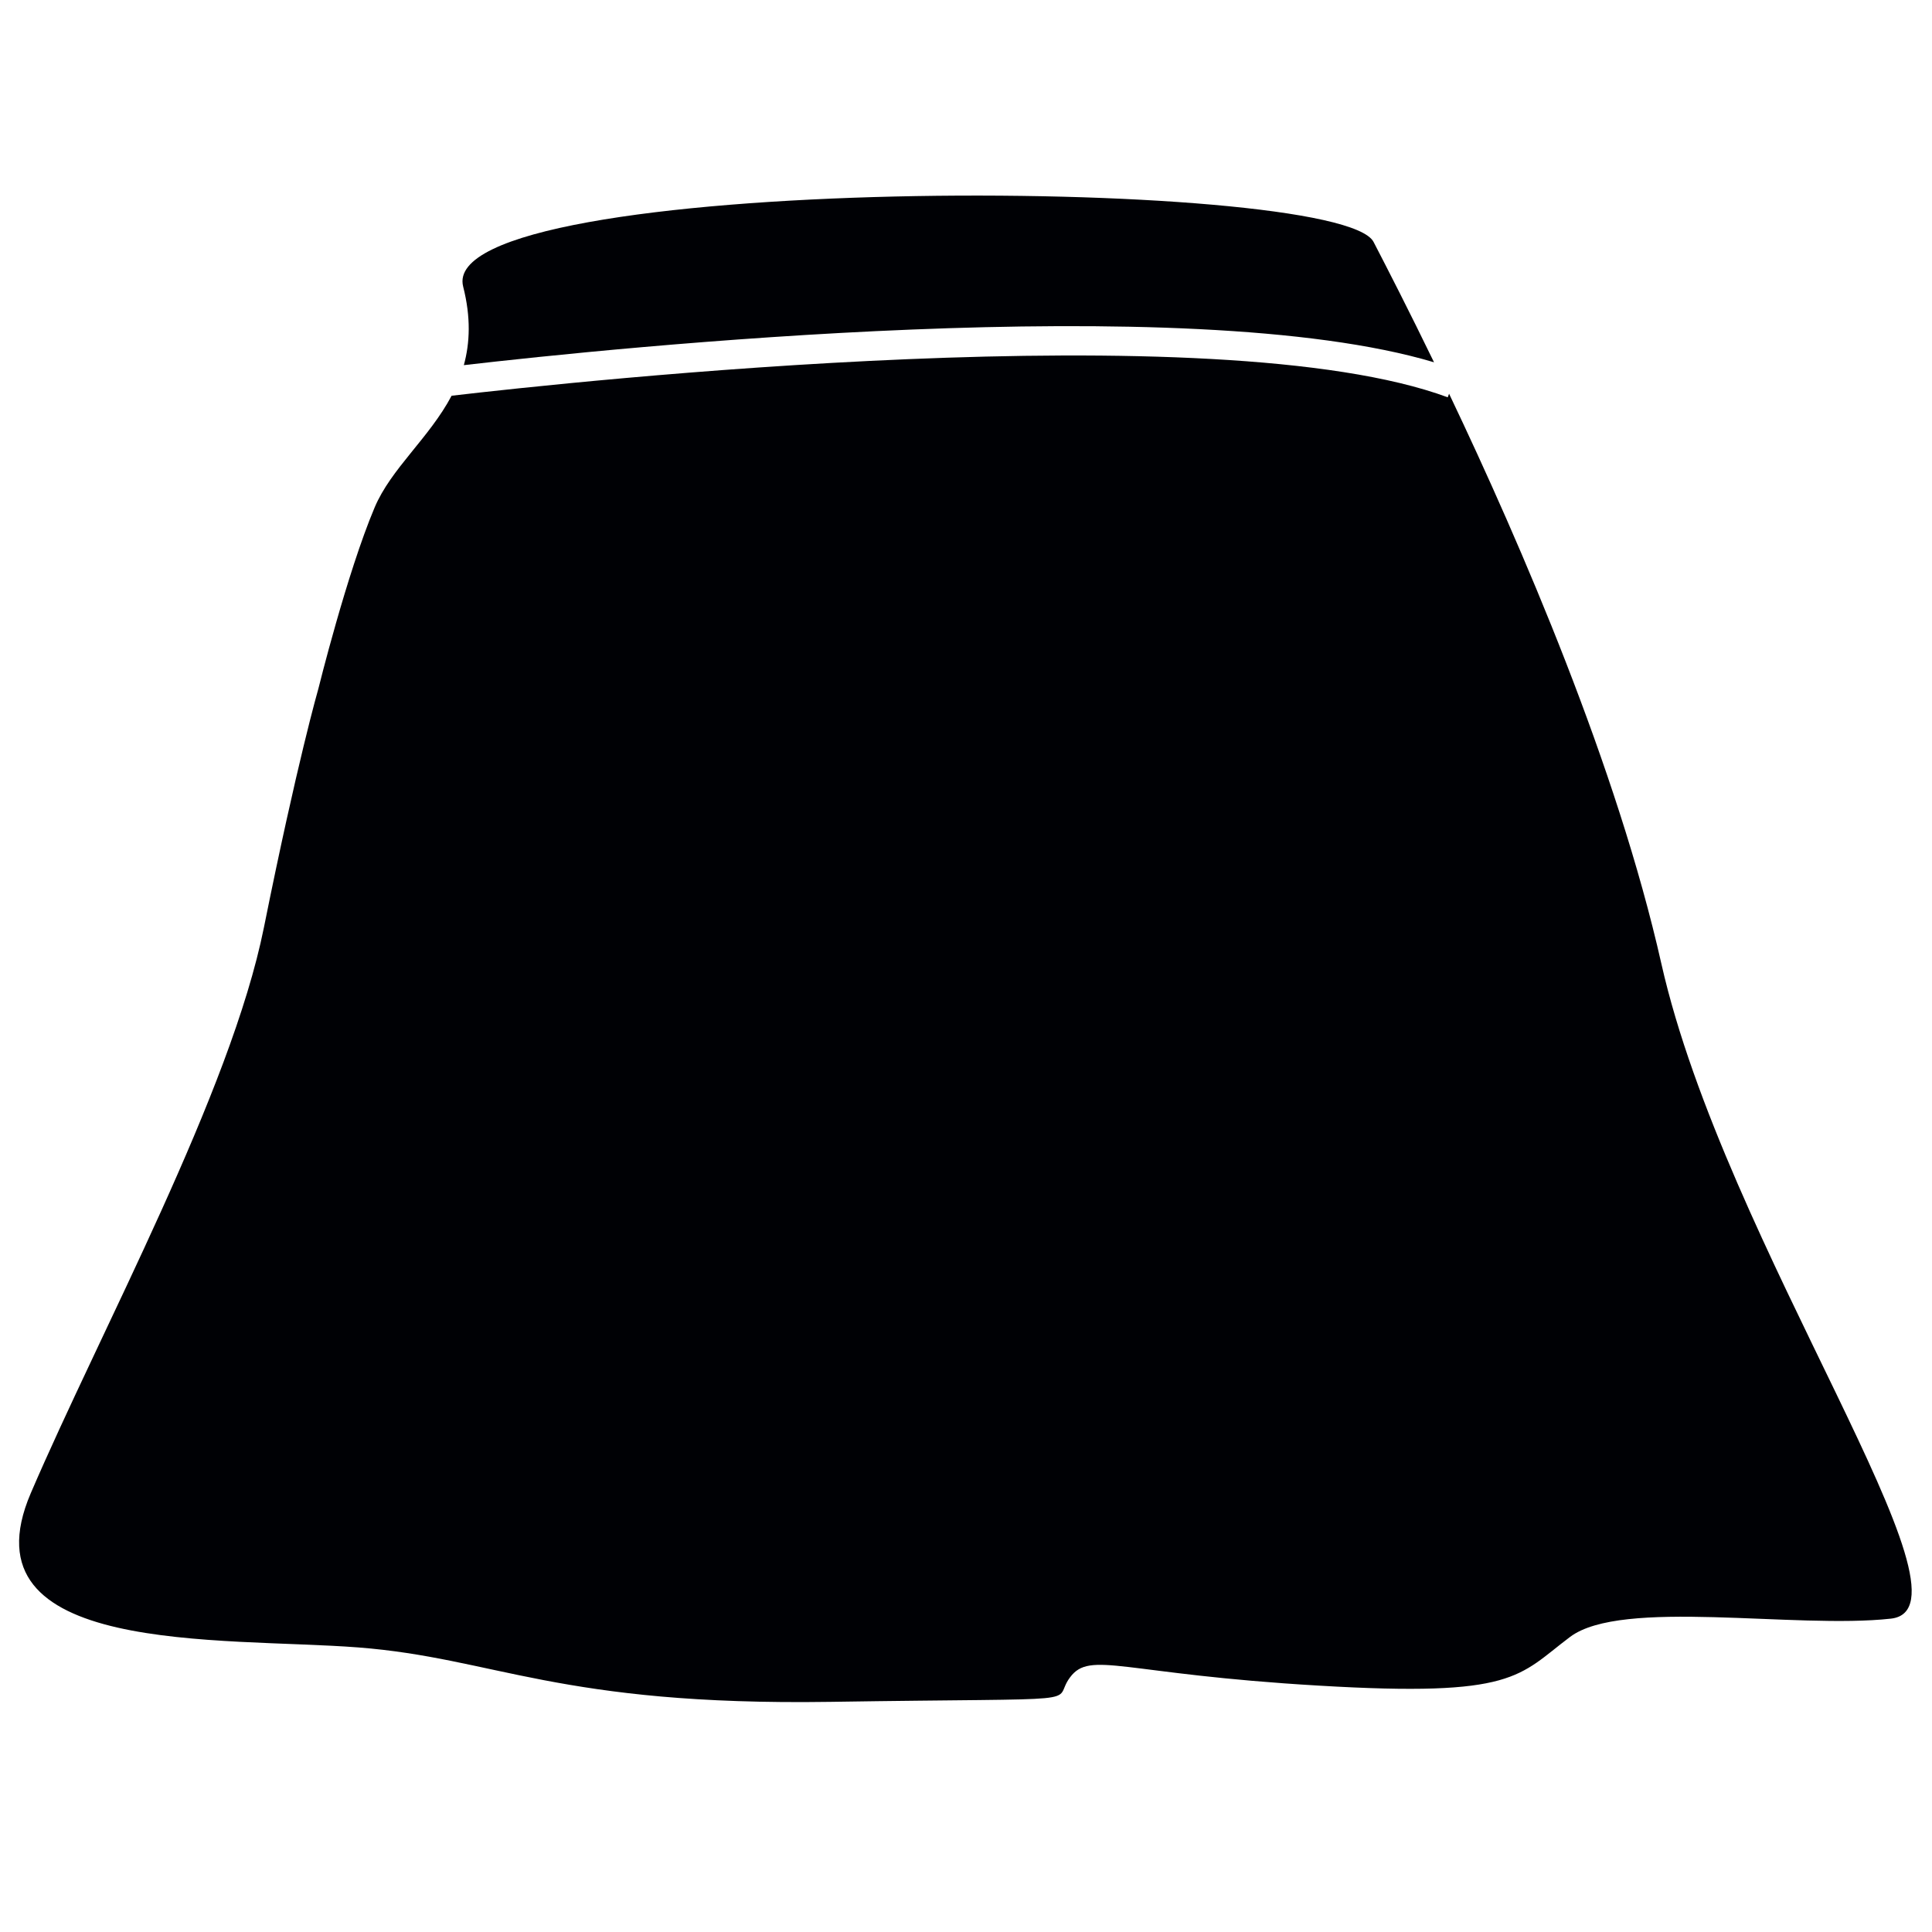 <?xml version="1.0" encoding="UTF-8"?>
<svg width="48px" height="48px" viewBox="0 0 48 48" version="1.1" xmlns="http://www.w3.org/2000/svg" xmlns:xlink="http://www.w3.org/1999/xlink">
    <!-- Generator: Sketch 53 (72520) - https://sketchapp.com -->
    <title>skirt</title>
    <desc>Created with Sketch.</desc>
    <g id="skirt" stroke="none" stroke-width="1" fill="none" fill-rule="evenodd">
        <g transform="translate(0, 4)" fill="#000105" fill-rule="nonzero">
            <path d="M11.524,5.072 C15.235,4.643 29.49,3.165 35.628,5.001 C35.003,3.714 34.471,2.677 34.126,2.011 C33.265,0.352 10.79,0.291 11.507,3.12 C11.702,3.888 11.675,4.52 11.524,5.072" id="Fill-469"></path>
            <path d="M41.276,19.942 C40.178,15.068 37.804,9.563 36.002,5.782 L35.969,5.871 C30.224,3.745 14.208,5.483 11.22,5.832 C10.664,6.882 9.713,7.644 9.306,8.612 C8.62,10.237 7.91,13.11 7.91,13.11 C7.91,13.11 7.384,14.93 6.558,19.038 C5.733,23.142 2.502,29.05 0.764,33.099 C-0.97,37.148 5.505,36.668 8.9,36.93 C12.296,37.193 13.876,38.382 20.628,38.282 C27.384,38.178 26.082,38.346 26.585,37.673 C27.088,36.997 27.88,37.594 32.77,37.879 C37.66,38.17 37.718,37.639 39.006,36.67 C40.29,35.702 44.593,36.478 46.976,36.215 C49.36,35.958 42.854,26.942 41.276,19.942" id="Fill-471"></path>
        </g>
    </g>
</svg>